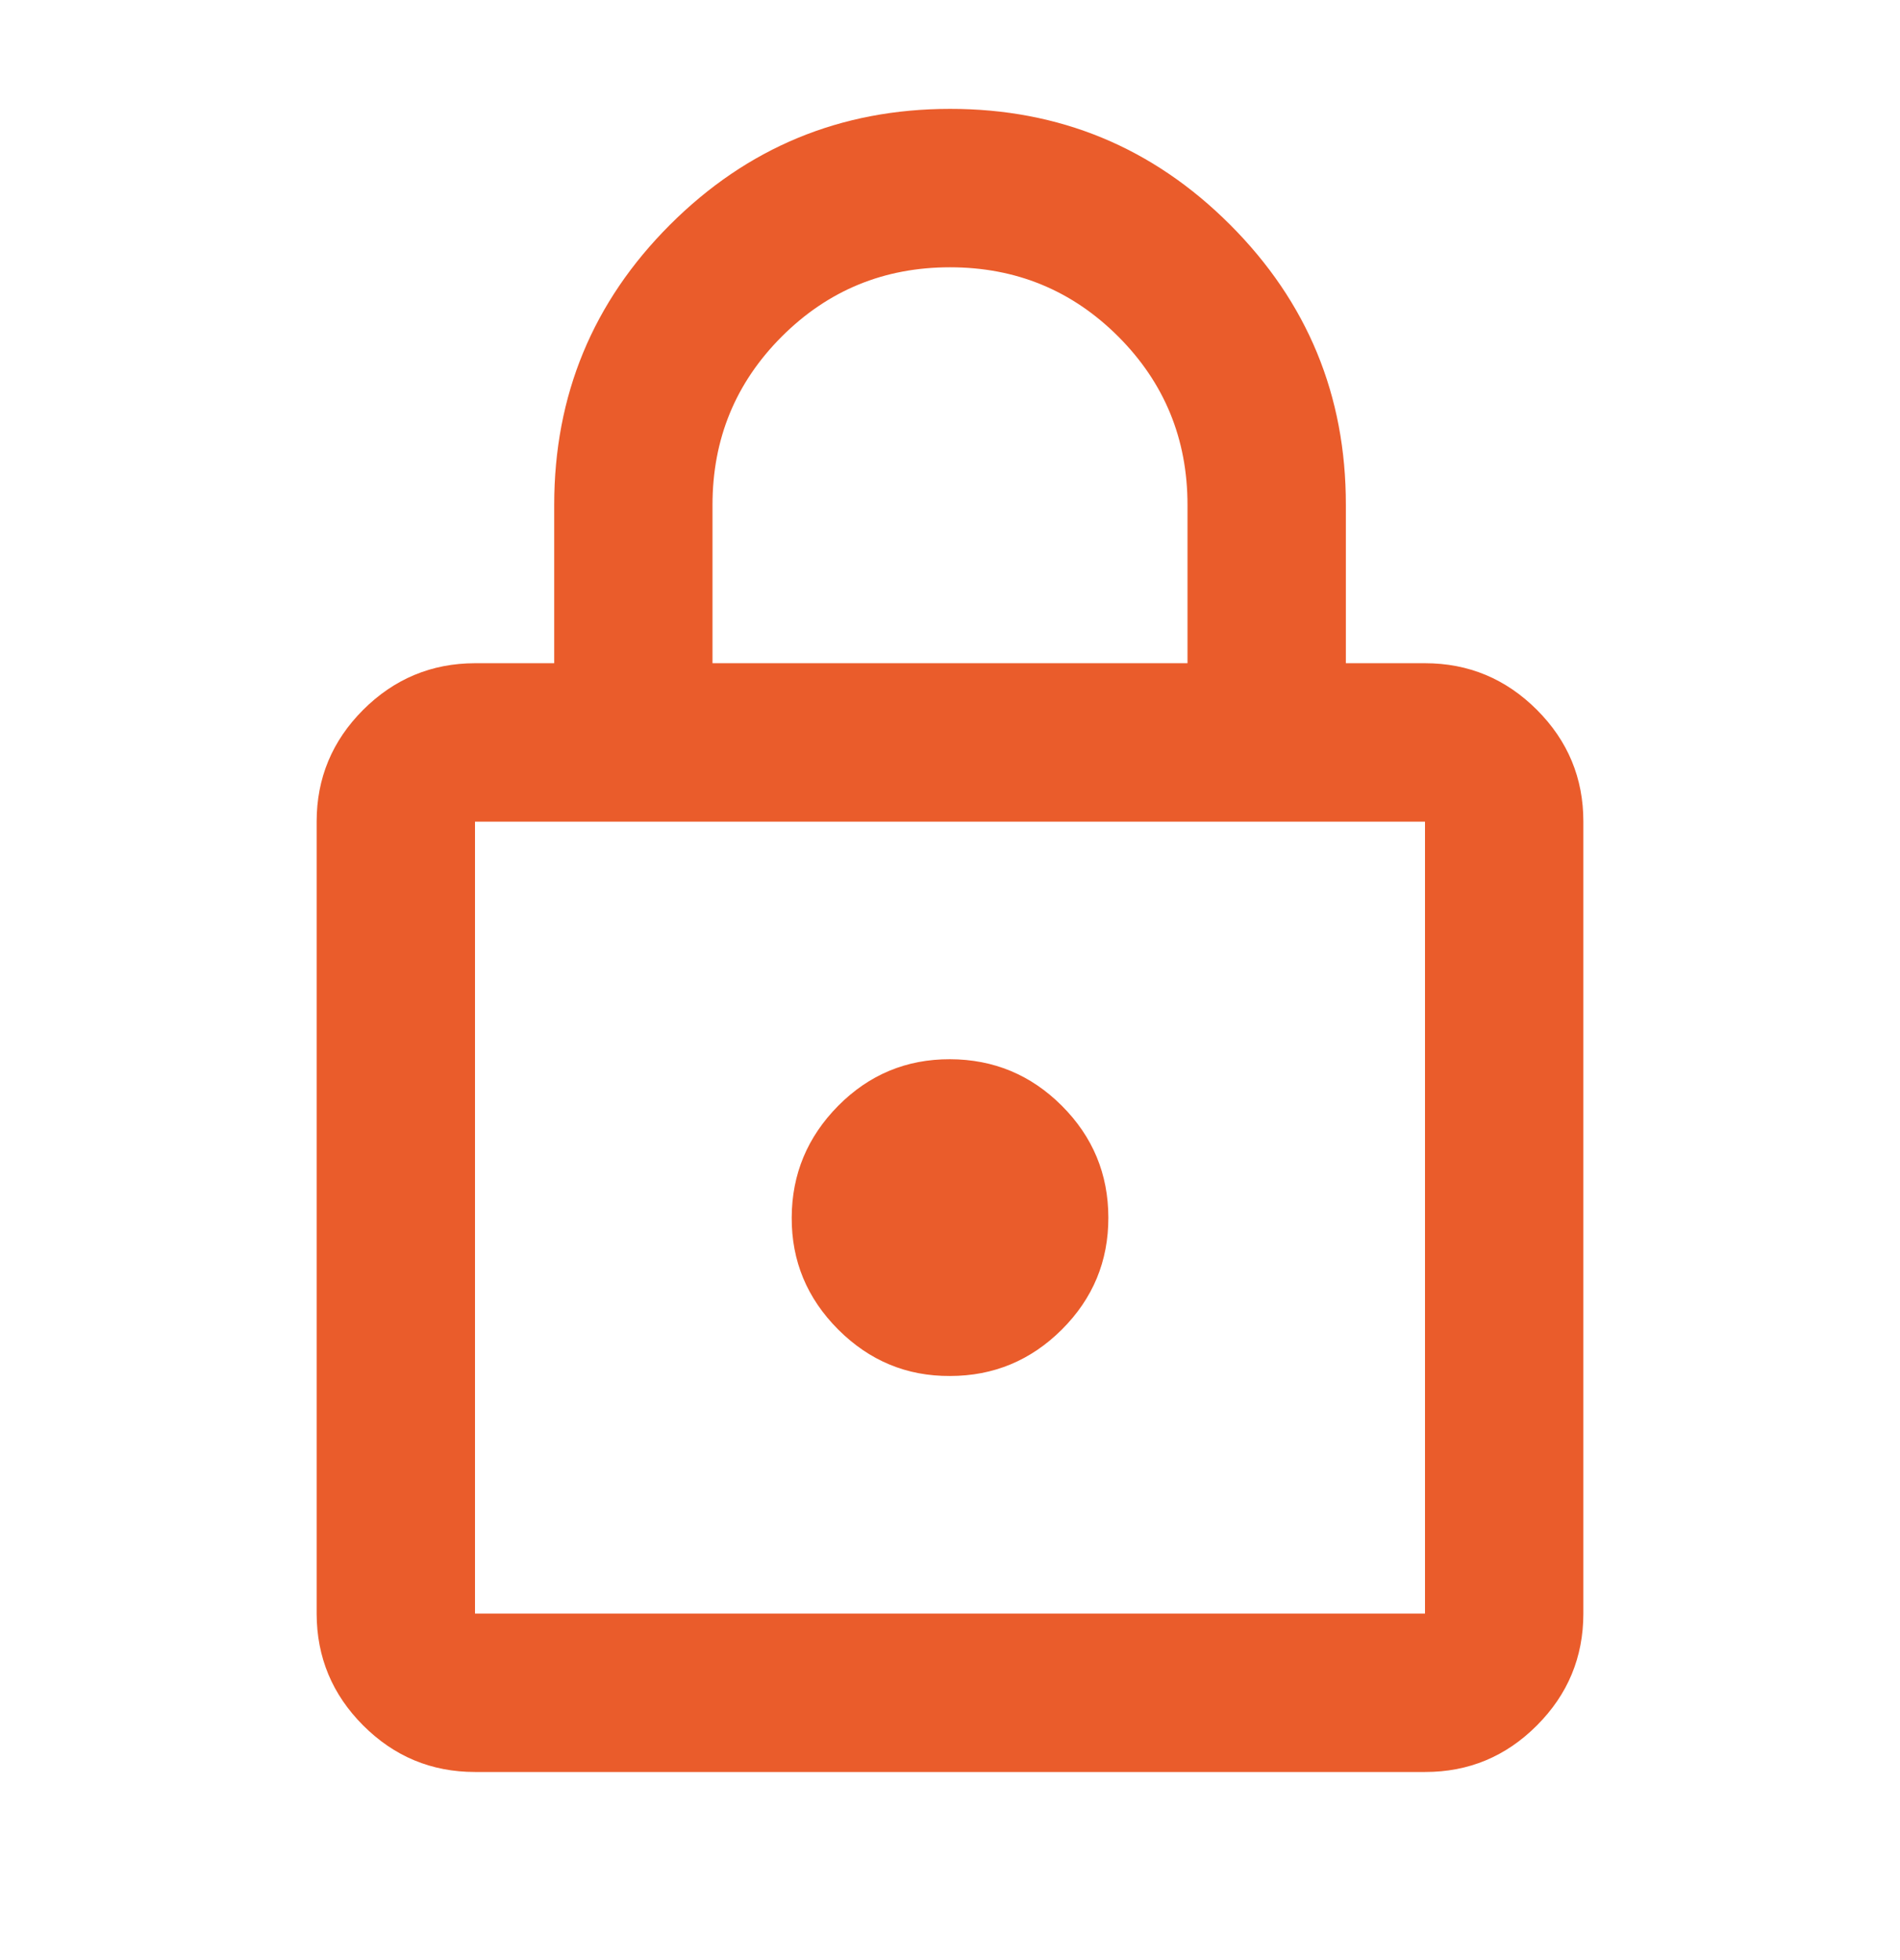 <svg width="32" height="33" viewBox="0 0 32 33" fill="none" xmlns="http://www.w3.org/2000/svg">
<g id="material-symbols:lock-outline">
<path id="Vector" d="M8 29.833C7.267 29.833 6.639 29.572 6.117 29.05C5.596 28.529 5.334 27.901 5.333 27.166V13.833C5.333 13.1 5.595 12.472 6.117 11.95C6.64 11.429 7.268 11.167 8 11.166H9.334V8.5C9.334 6.655 9.984 5.083 11.284 3.784C12.585 2.484 14.157 1.834 16 1.833C17.844 1.832 19.416 2.482 20.718 3.784C22.019 5.085 22.669 6.657 22.667 8.5V11.166H24C24.733 11.166 25.361 11.428 25.884 11.95C26.407 12.473 26.668 13.101 26.667 13.833V27.166C26.667 27.9 26.406 28.528 25.884 29.05C25.362 29.573 24.734 29.834 24 29.833H8ZM8 27.166H24V13.833H8V27.166ZM16 23.166C16.733 23.166 17.361 22.905 17.884 22.384C18.407 21.862 18.668 21.234 18.667 20.5C18.666 19.765 18.405 19.138 17.884 18.617C17.363 18.096 16.735 17.835 16 17.833C15.265 17.831 14.637 18.093 14.117 18.617C13.598 19.142 13.336 19.769 13.334 20.5C13.331 21.23 13.592 21.858 14.117 22.384C14.643 22.909 15.27 23.17 16 23.166ZM12 11.166H20V8.5C20 7.389 19.611 6.444 18.834 5.666C18.056 4.889 17.111 4.5 16 4.5C14.889 4.5 13.945 4.889 13.167 5.666C12.389 6.444 12 7.389 12 8.5V11.166Z" fill="#EA5C2B"/>
</g>
</svg>
